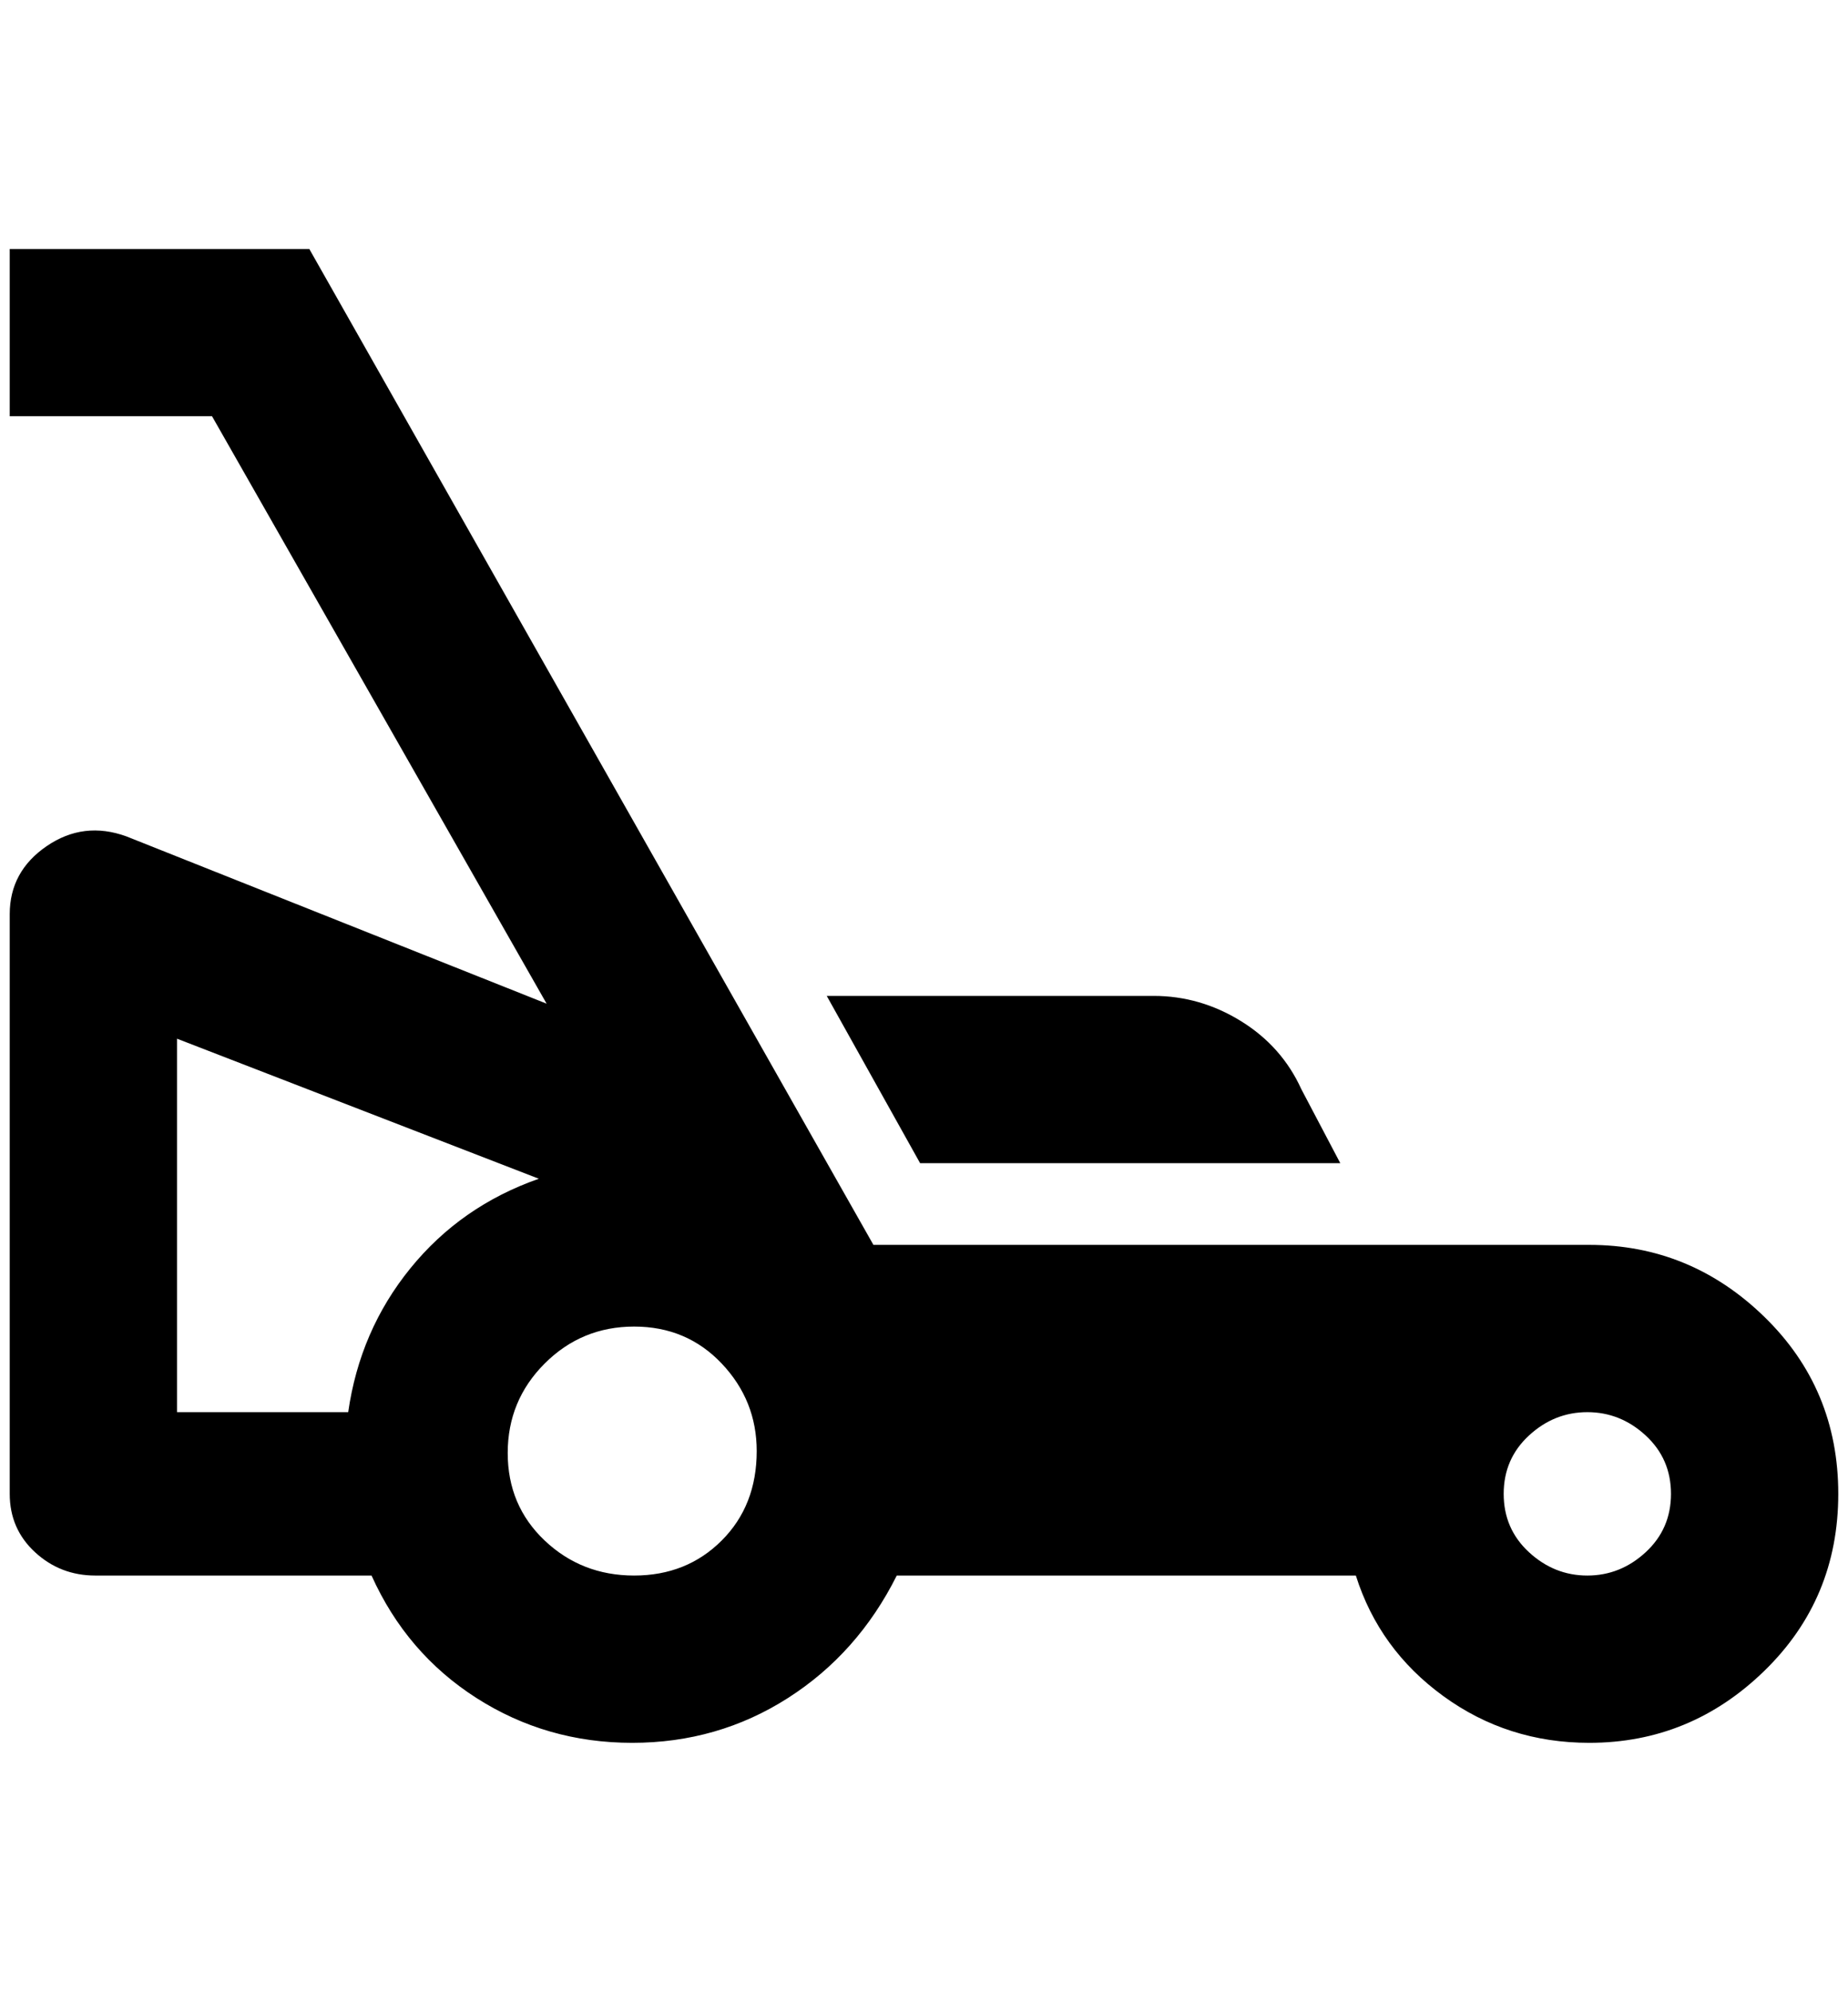 <?xml version="1.0" standalone="no"?>
<!DOCTYPE svg PUBLIC "-//W3C//DTD SVG 1.1//EN" "http://www.w3.org/Graphics/SVG/1.1/DTD/svg11.dtd" >
<svg xmlns="http://www.w3.org/2000/svg" xmlns:xlink="http://www.w3.org/1999/xlink" version="1.1" viewBox="-10 0 1900 2048">
   <path fill="currentColor"
d="M936 1196l-96 -172h336q48 0 90 26t62 70l40 76h-432zM1880 1536q0 108 -76 182t-180 74q-84 0 -150 -48t-90 -124h-472q-40 80 -112 126t-160 46t-160 -46t-108 -126h-284q-36 0 -62 -24t-26 -60v-596q0 -44 38 -70t82 -10l432 172l-344 -604h-208v-172h308l580 1024
h736q104 0 180 74t76 182zM544 1212l-372 -144v384h176q12 -84 64 -148t132 -92zM768 1492q0 -52 -36 -90t-90 -38t-92 38t-38 92t38 90t92 36t90 -36t36 -92zM1708 1536q0 -36 -26 -60t-60 -24t-60 24t-26 60t26 60t60 24t60 -24t26 -60z" />
</svg>
